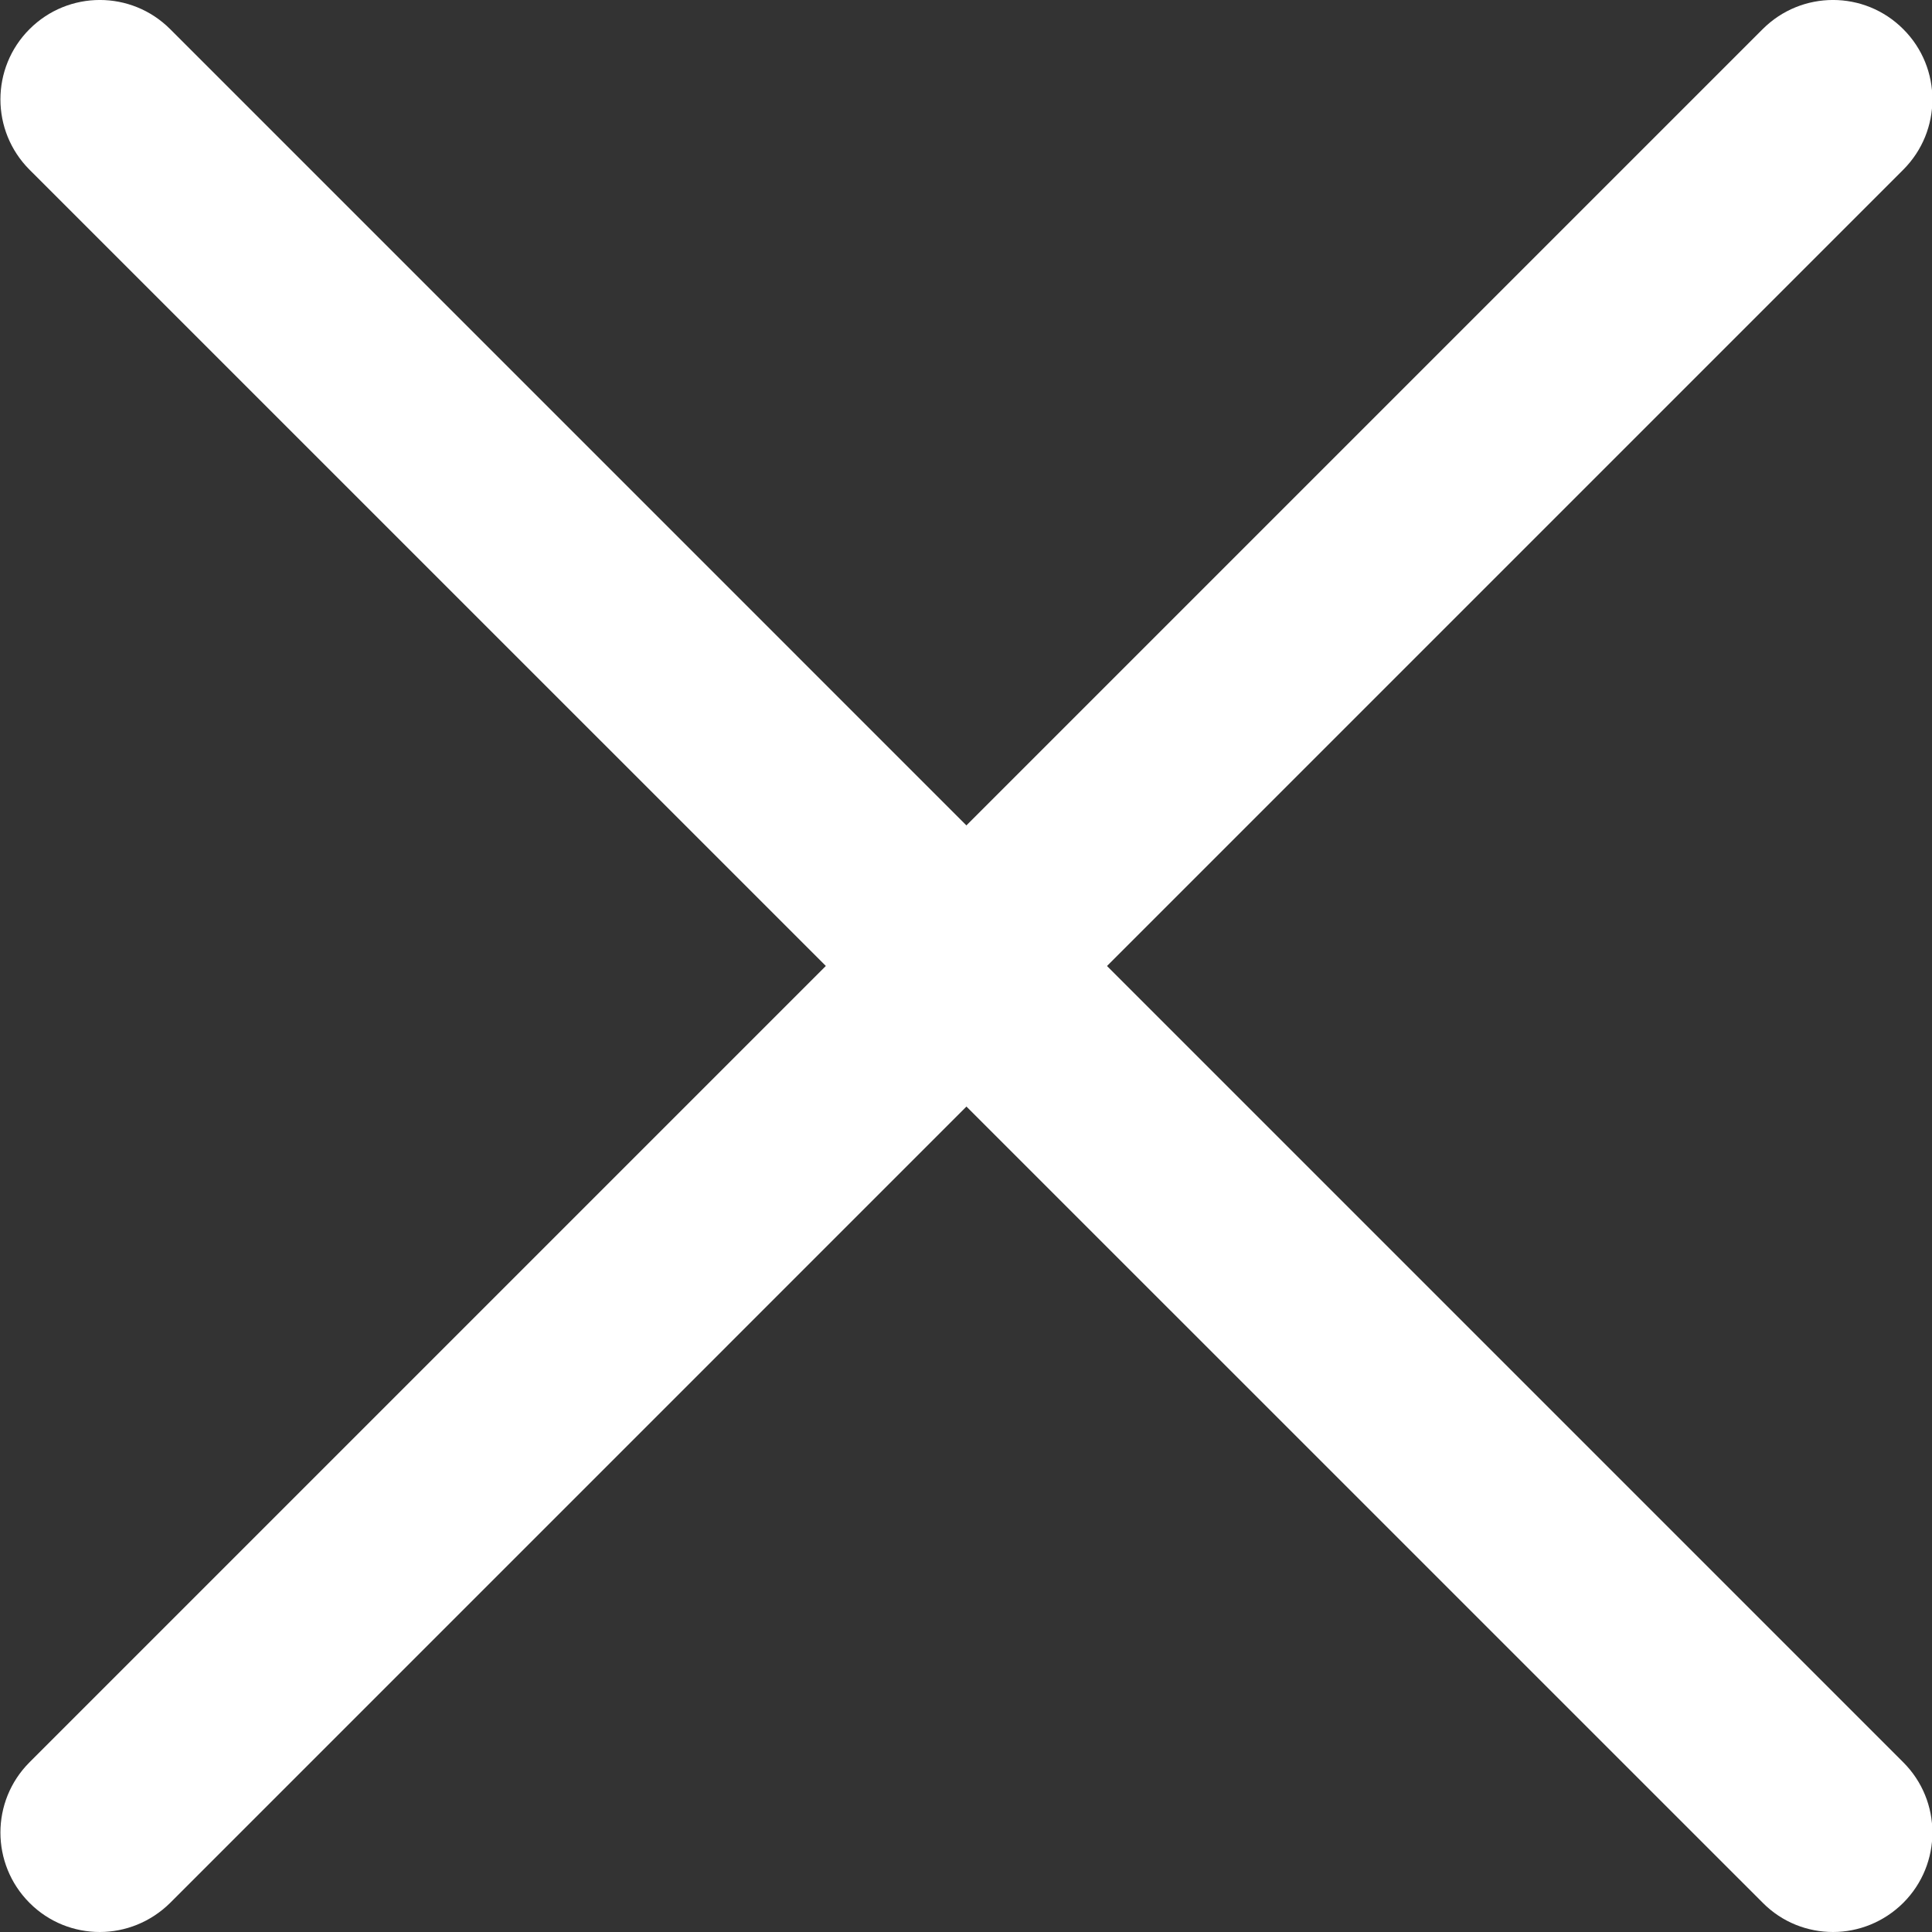 <svg width="25" height="25" viewBox="0 0 25 25" fill="none" xmlns="http://www.w3.org/2000/svg">
<rect x="0" y="0" width="25" height="25" fill="#333333" stroke="none"/>
<g clip-path="url(#clip0_94_2098)">
<path d="M1.291 25C0.962 25 0.633 24.875 0.382 24.623C-0.12 24.12 -0.12 23.306 0.382 22.804L22.809 0.377C23.312 -0.126 24.126 -0.126 24.628 0.377C25.131 0.879 25.131 1.693 24.628 2.196L2.202 24.623C1.949 24.873 1.62 25 1.291 25Z" fill="white"/>
<path d="M23.72 25C23.39 25 23.061 24.875 22.811 24.623L0.382 2.196C-0.12 1.693 -0.12 0.879 0.382 0.377C0.885 -0.126 1.699 -0.126 2.202 0.377L24.628 22.804C25.131 23.306 25.131 24.12 24.628 24.623C24.376 24.873 24.047 25 23.72 25Z" fill="white"/>
</g>
<defs>
<clipPath id="clip0_94_2098">
<rect width="25" height="25" fill="white"/>
</clipPath>
</defs>
</svg>
